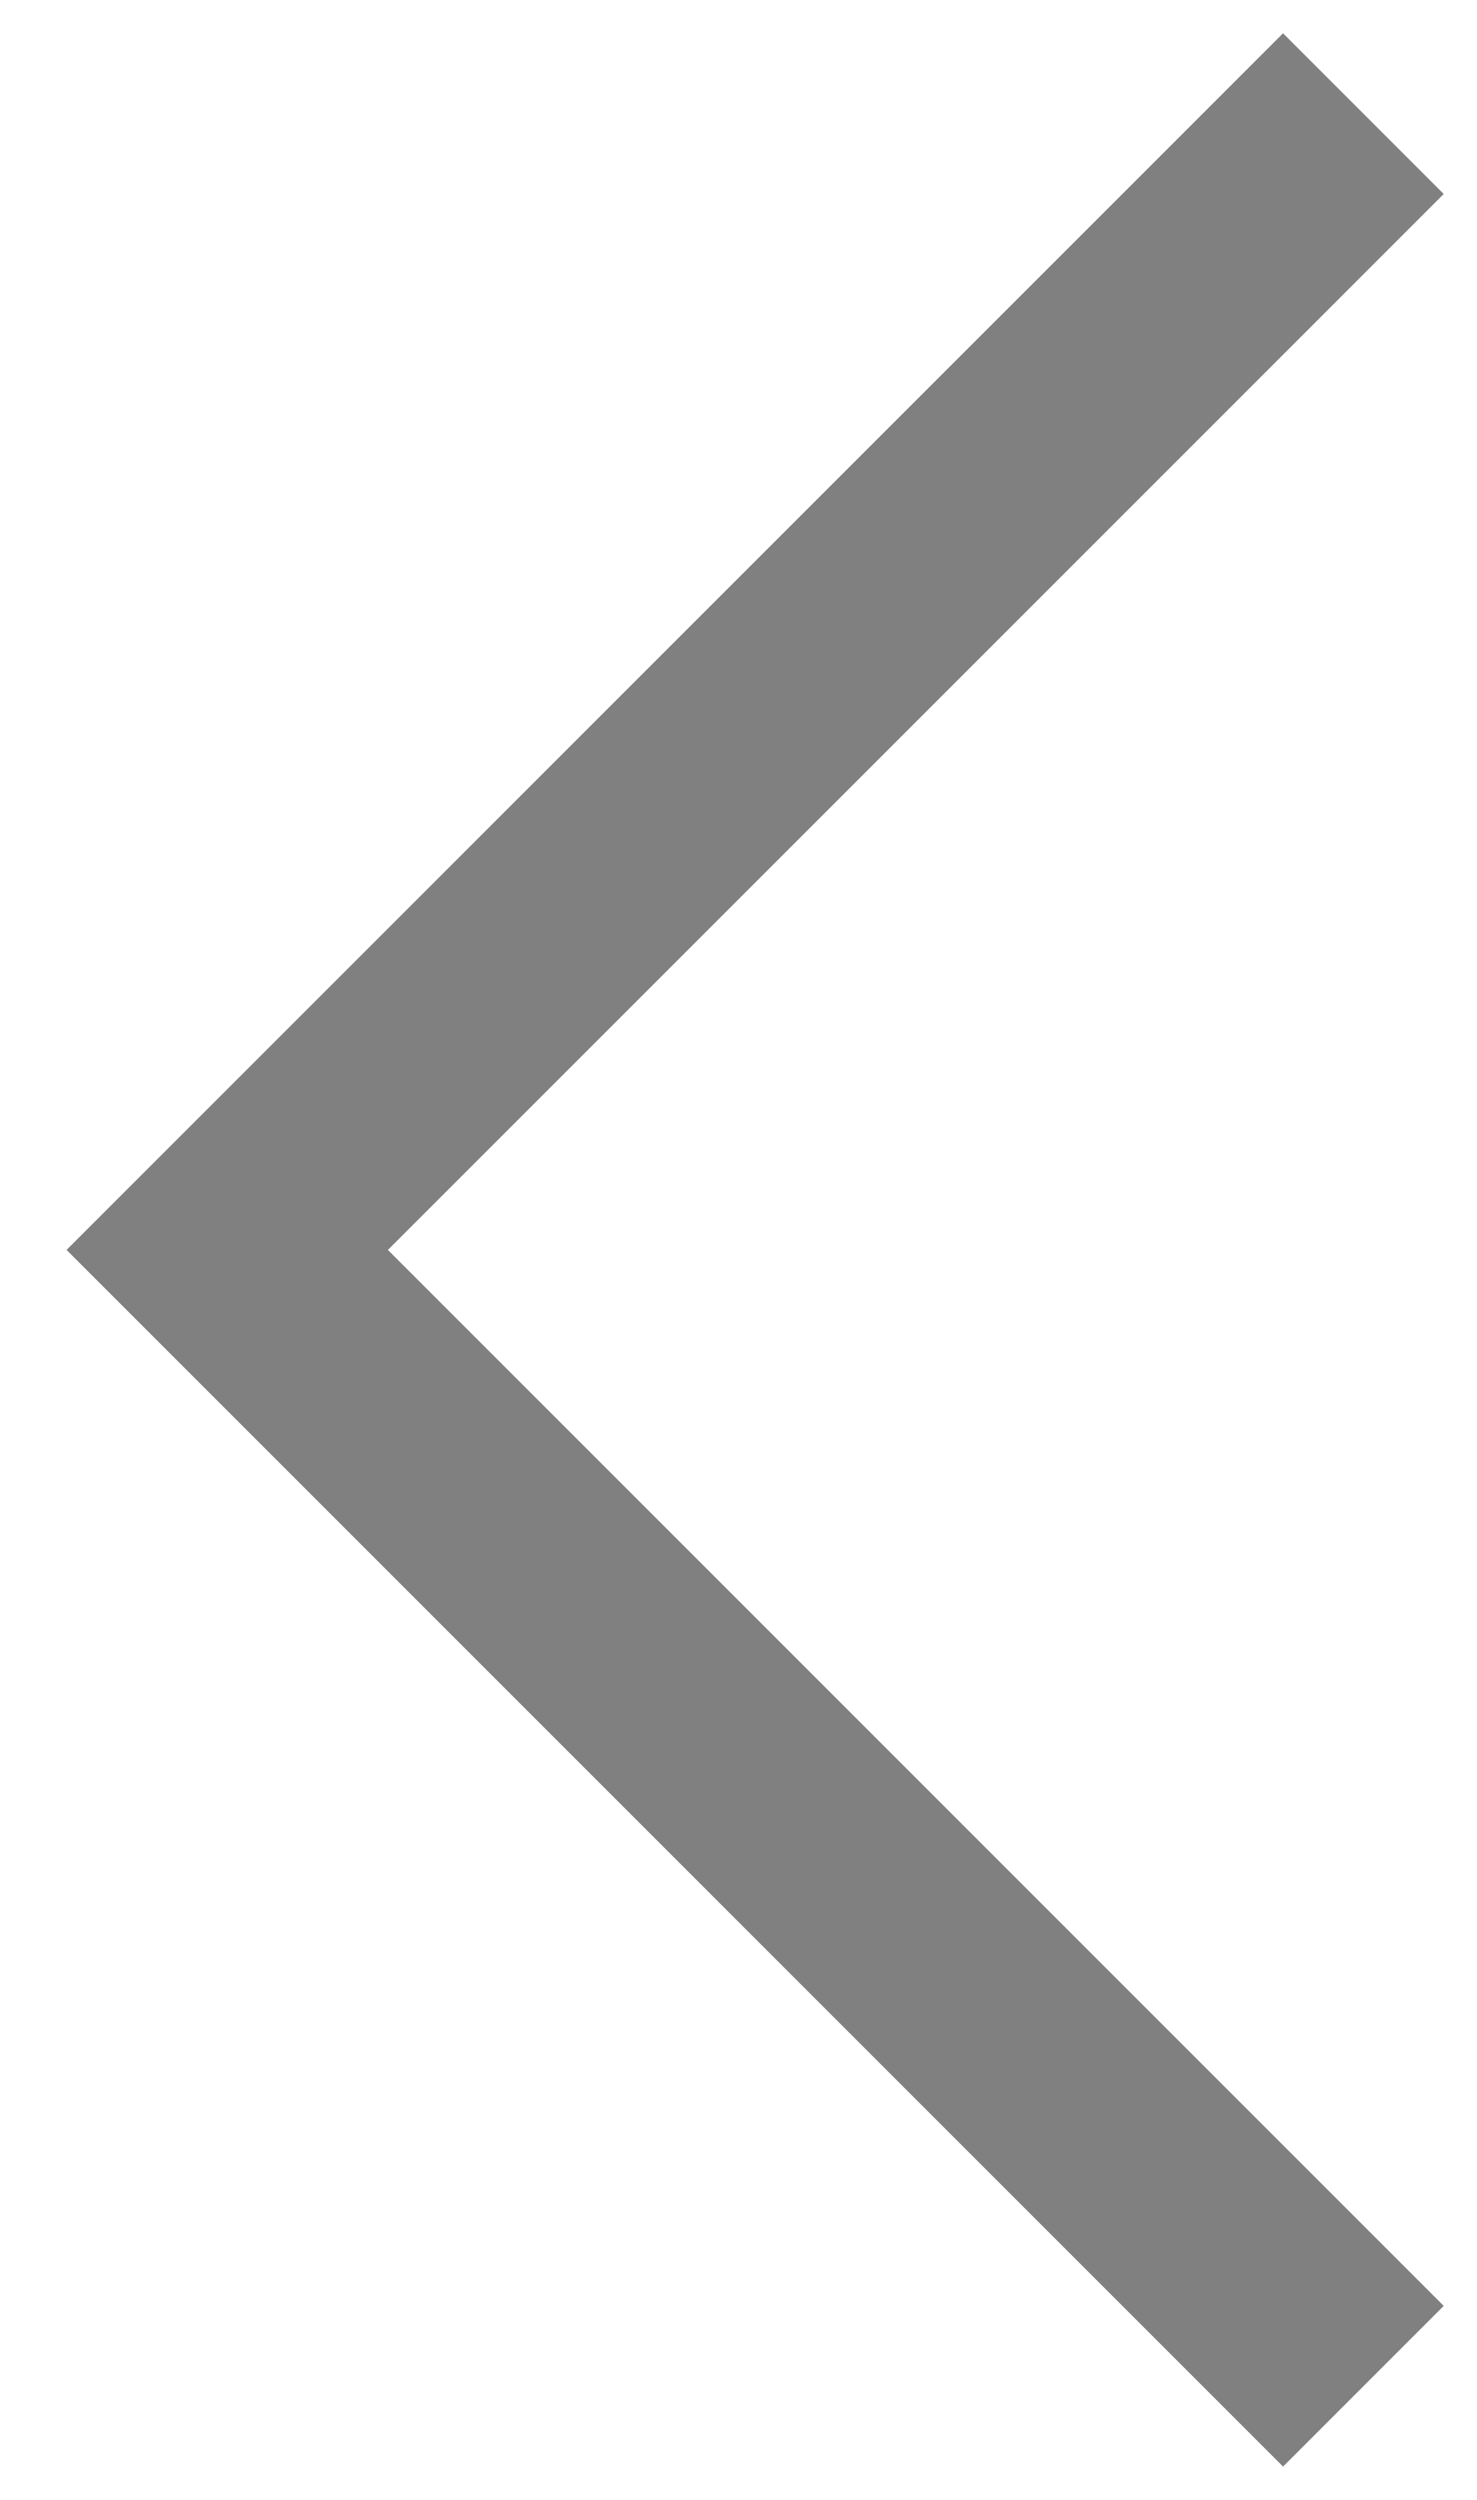 <?xml version="1.0" encoding="UTF-8"?>
<svg width="13px" height="22px" viewBox="0 0 13 22" version="1.1" xmlns="http://www.w3.org/2000/svg" xmlns:xlink="http://www.w3.org/1999/xlink">
    <!-- Generator: Sketch 49 (51002) - http://www.bohemiancoding.com/sketch -->
    <title>Path 3 Copy</title>
    <desc>Created with Sketch.</desc>
    <defs></defs>
    <g id="Page-1" stroke="none" stroke-width="1" fill="none" fill-rule="evenodd" stroke-opacity="0.5">
        <g id="Photo2_Desktops" transform="translate(-288, -393)" stroke="#040303" stroke-width="2">
            <polyline id="Path-3-Copy" transform="translate(295, 404) rotate(-180) translate(-295, -404) " points="290 394 300 404 290 414"></polyline>
        </g>
    </g>
</svg>
